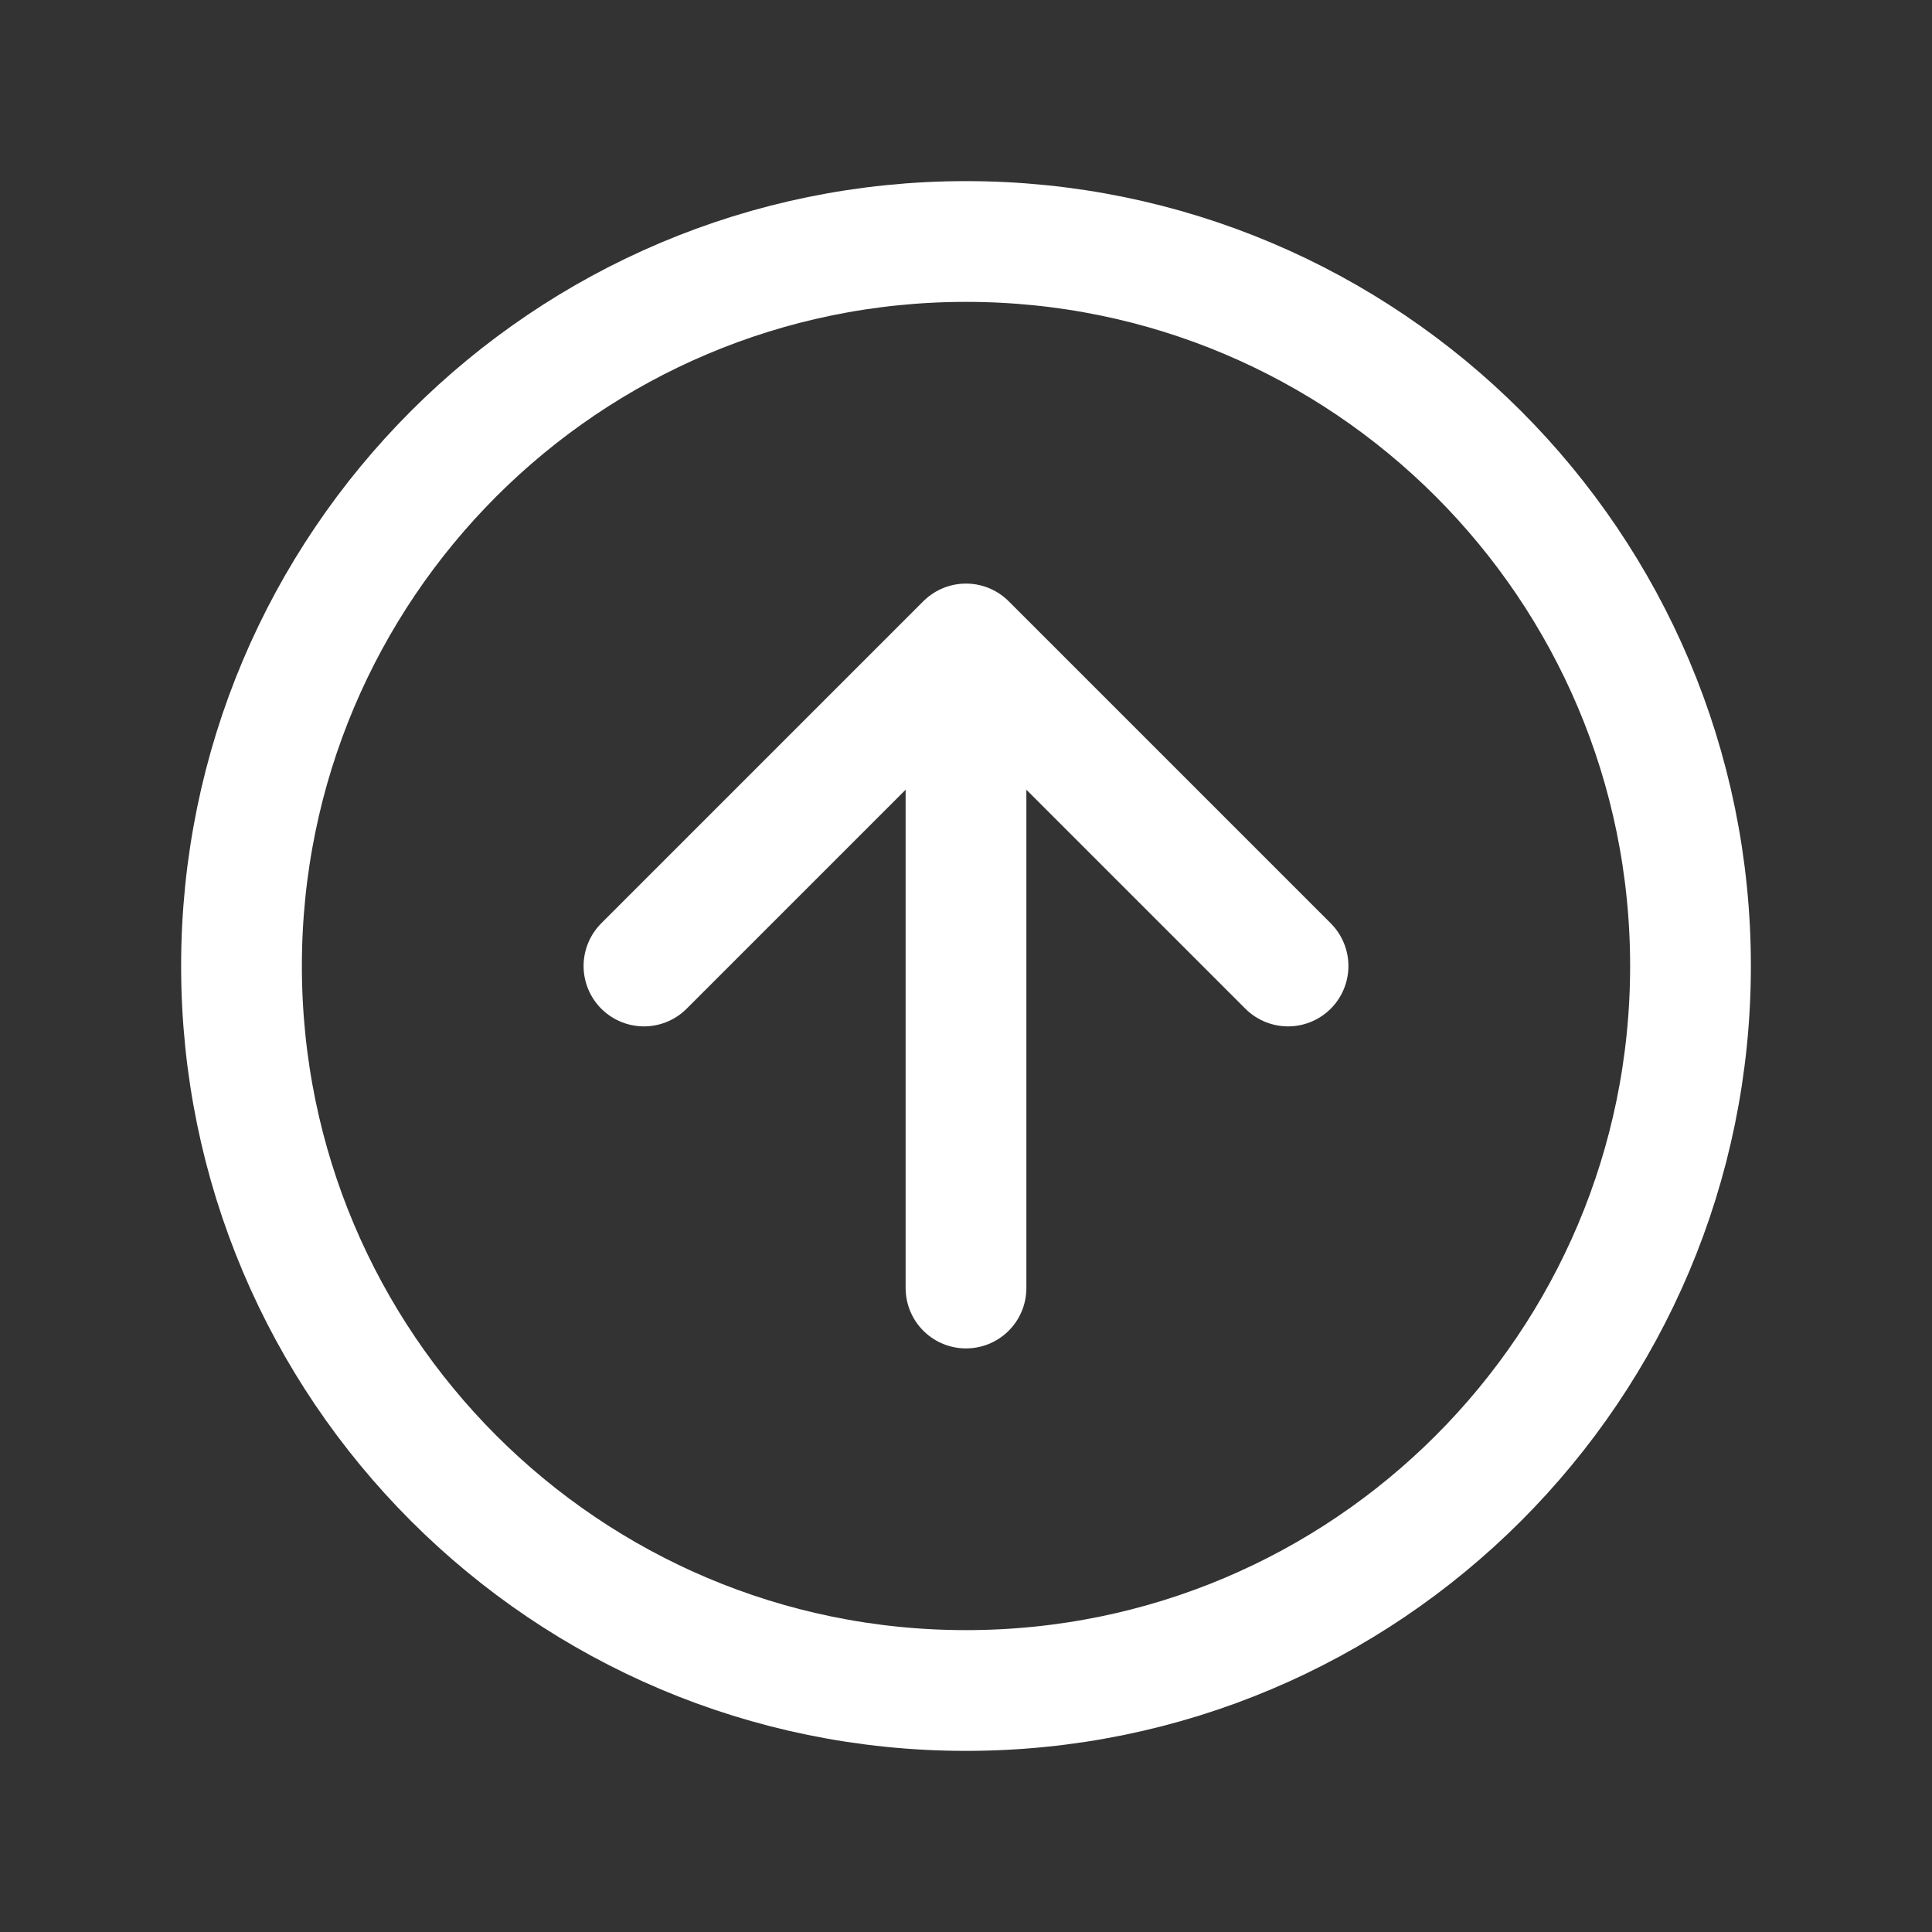 <svg width="16" height="16" viewBox="0 0 16 16" fill="none" xmlns="http://www.w3.org/2000/svg">
<rect x="0" y="0" width="16" height="16" fill="#333333" stroke="none"/>
<path d="M8 14C11.314 14 14 11.314 14 8C14 4.686 11.314 2 8 2C4.686 2 2 4.686 2 8C2 11.314 4.686 14 8 14Z" stroke="white" stroke-linecap="round" stroke-linejoin="round"/>
<path d="M8 5.333L5.333 8M8 5.333V10.667M10.667 8L8 5.333" stroke="white" stroke-linecap="round" stroke-linejoin="round"/>
</svg>
